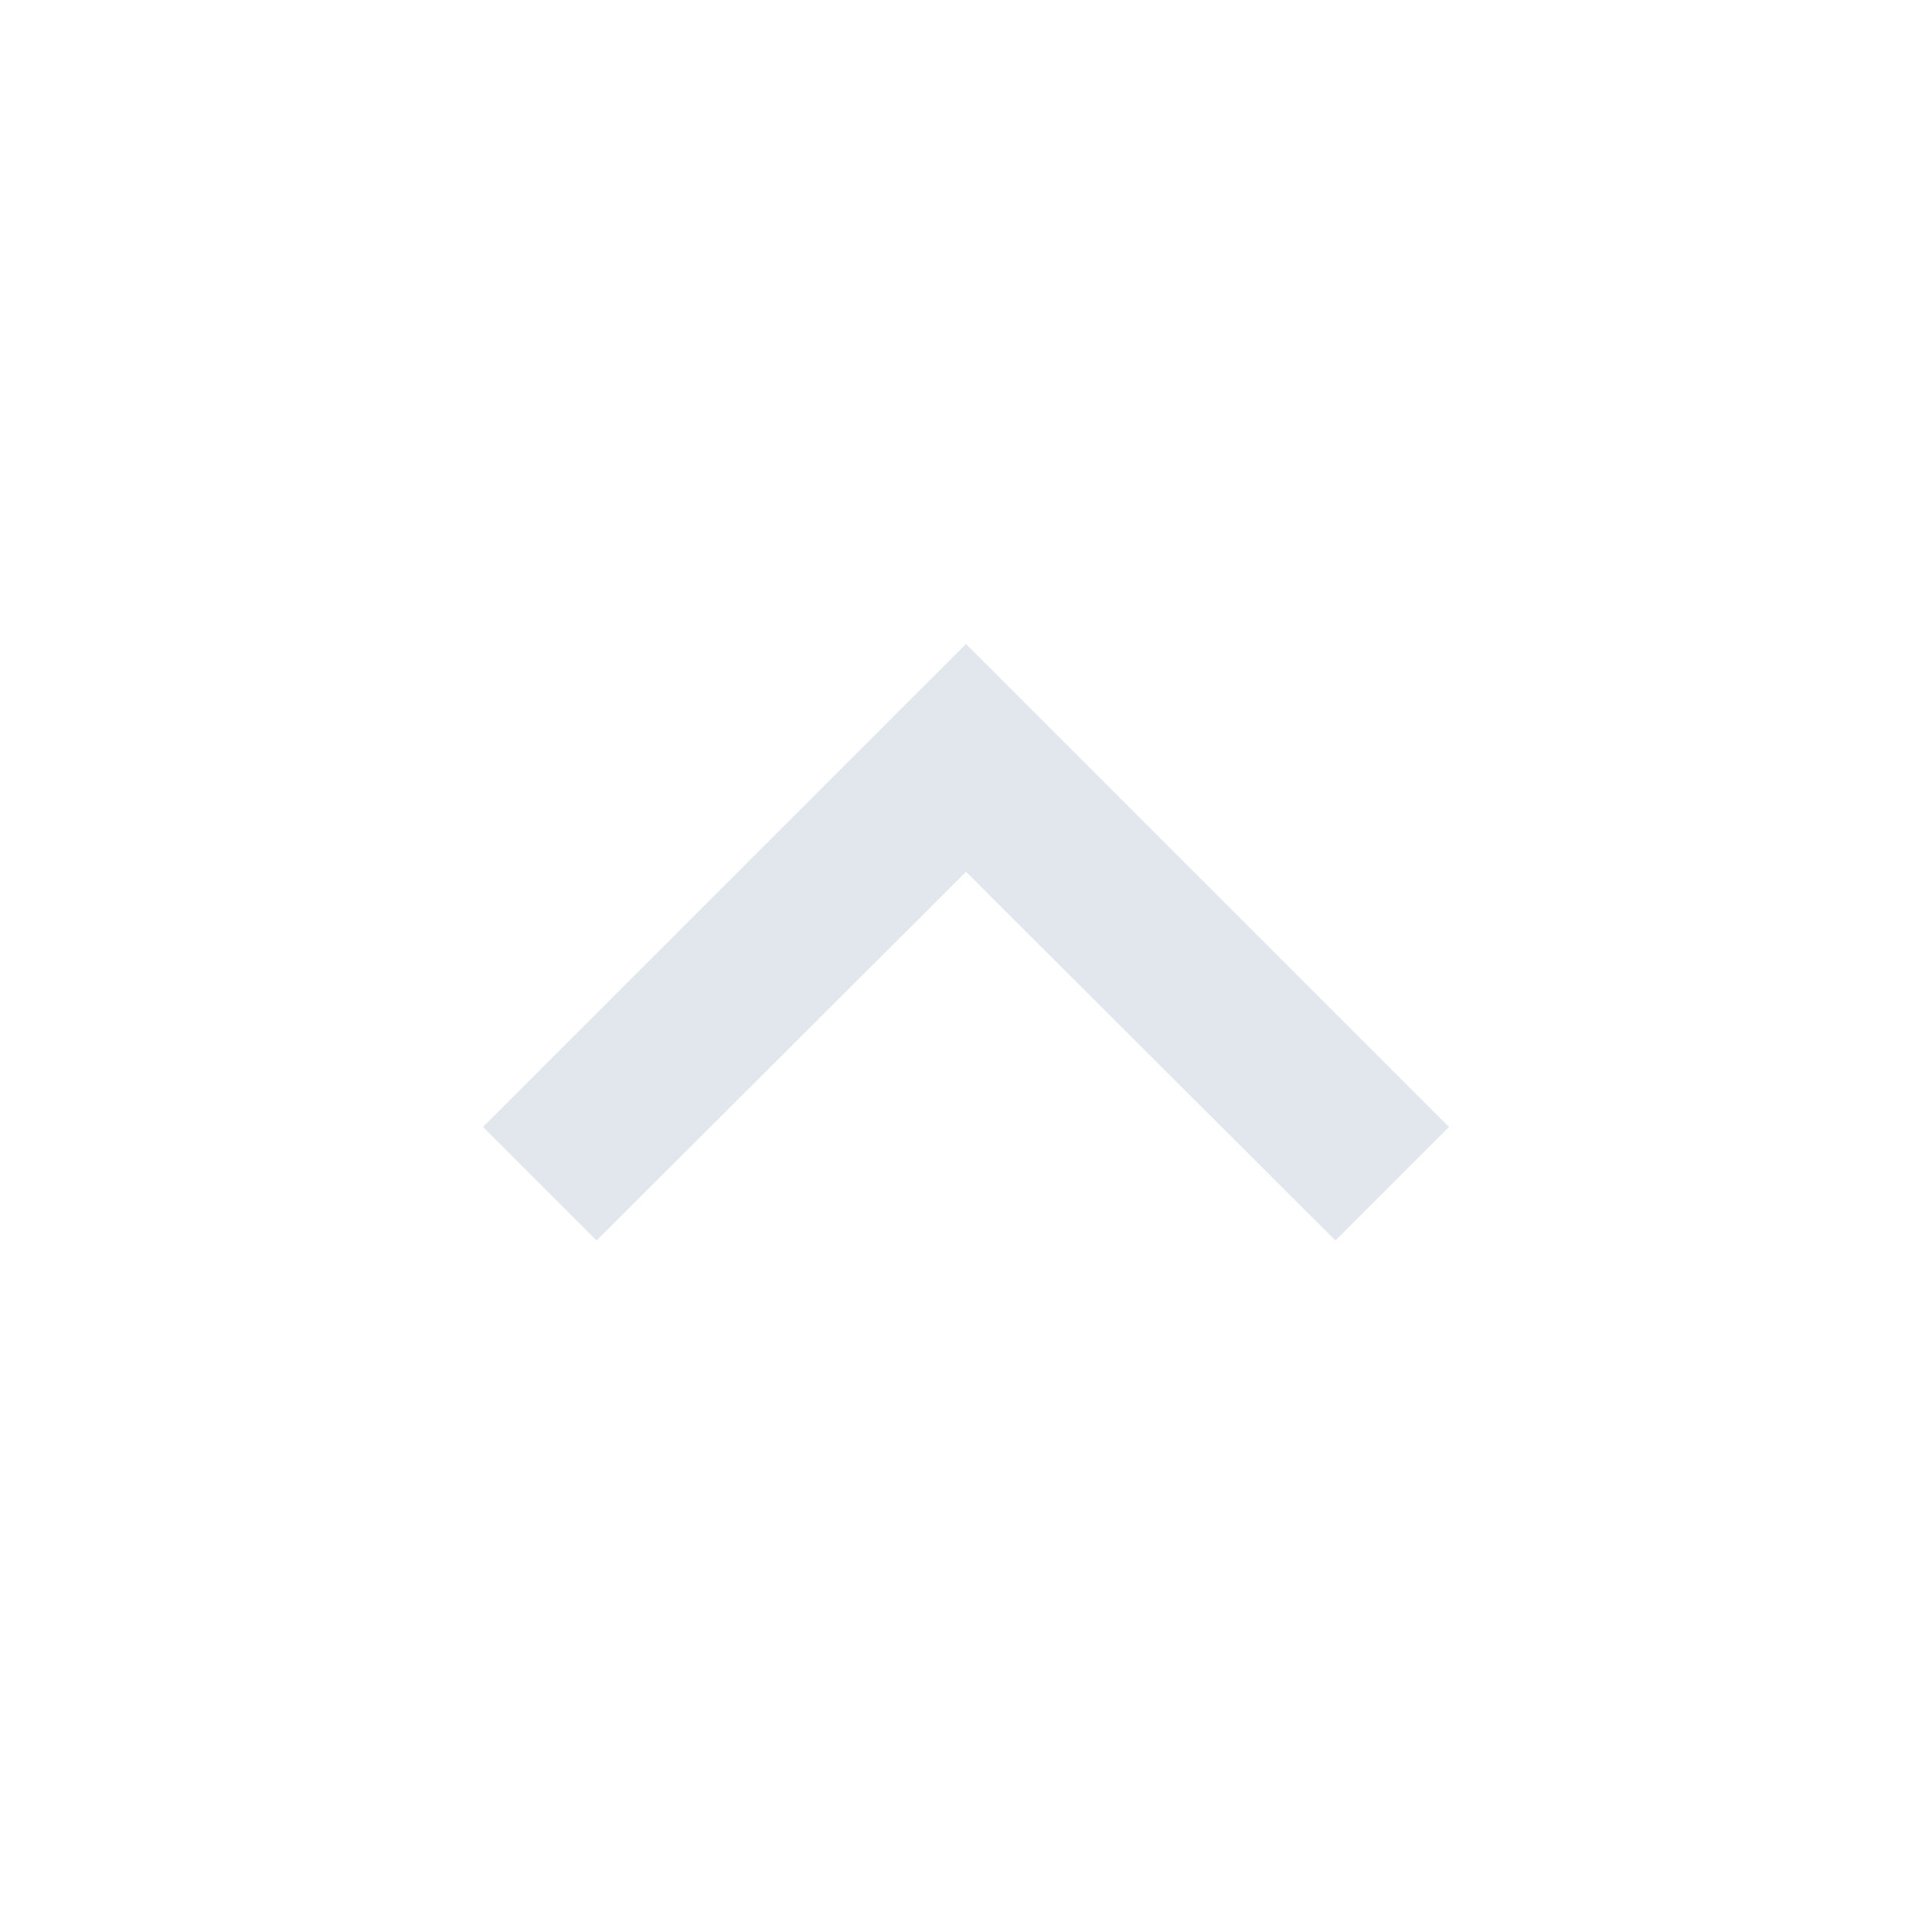 <svg width="22" height="22" viewBox="0 0 22 22" fill="none" xmlns="http://www.w3.org/2000/svg">
<path d="M6.793 14.126L11 9.927L15.207 14.126L16.5 12.833L11 7.333L5.5 12.833L6.793 14.126Z" fill="#E2E7EE"/>
</svg>
